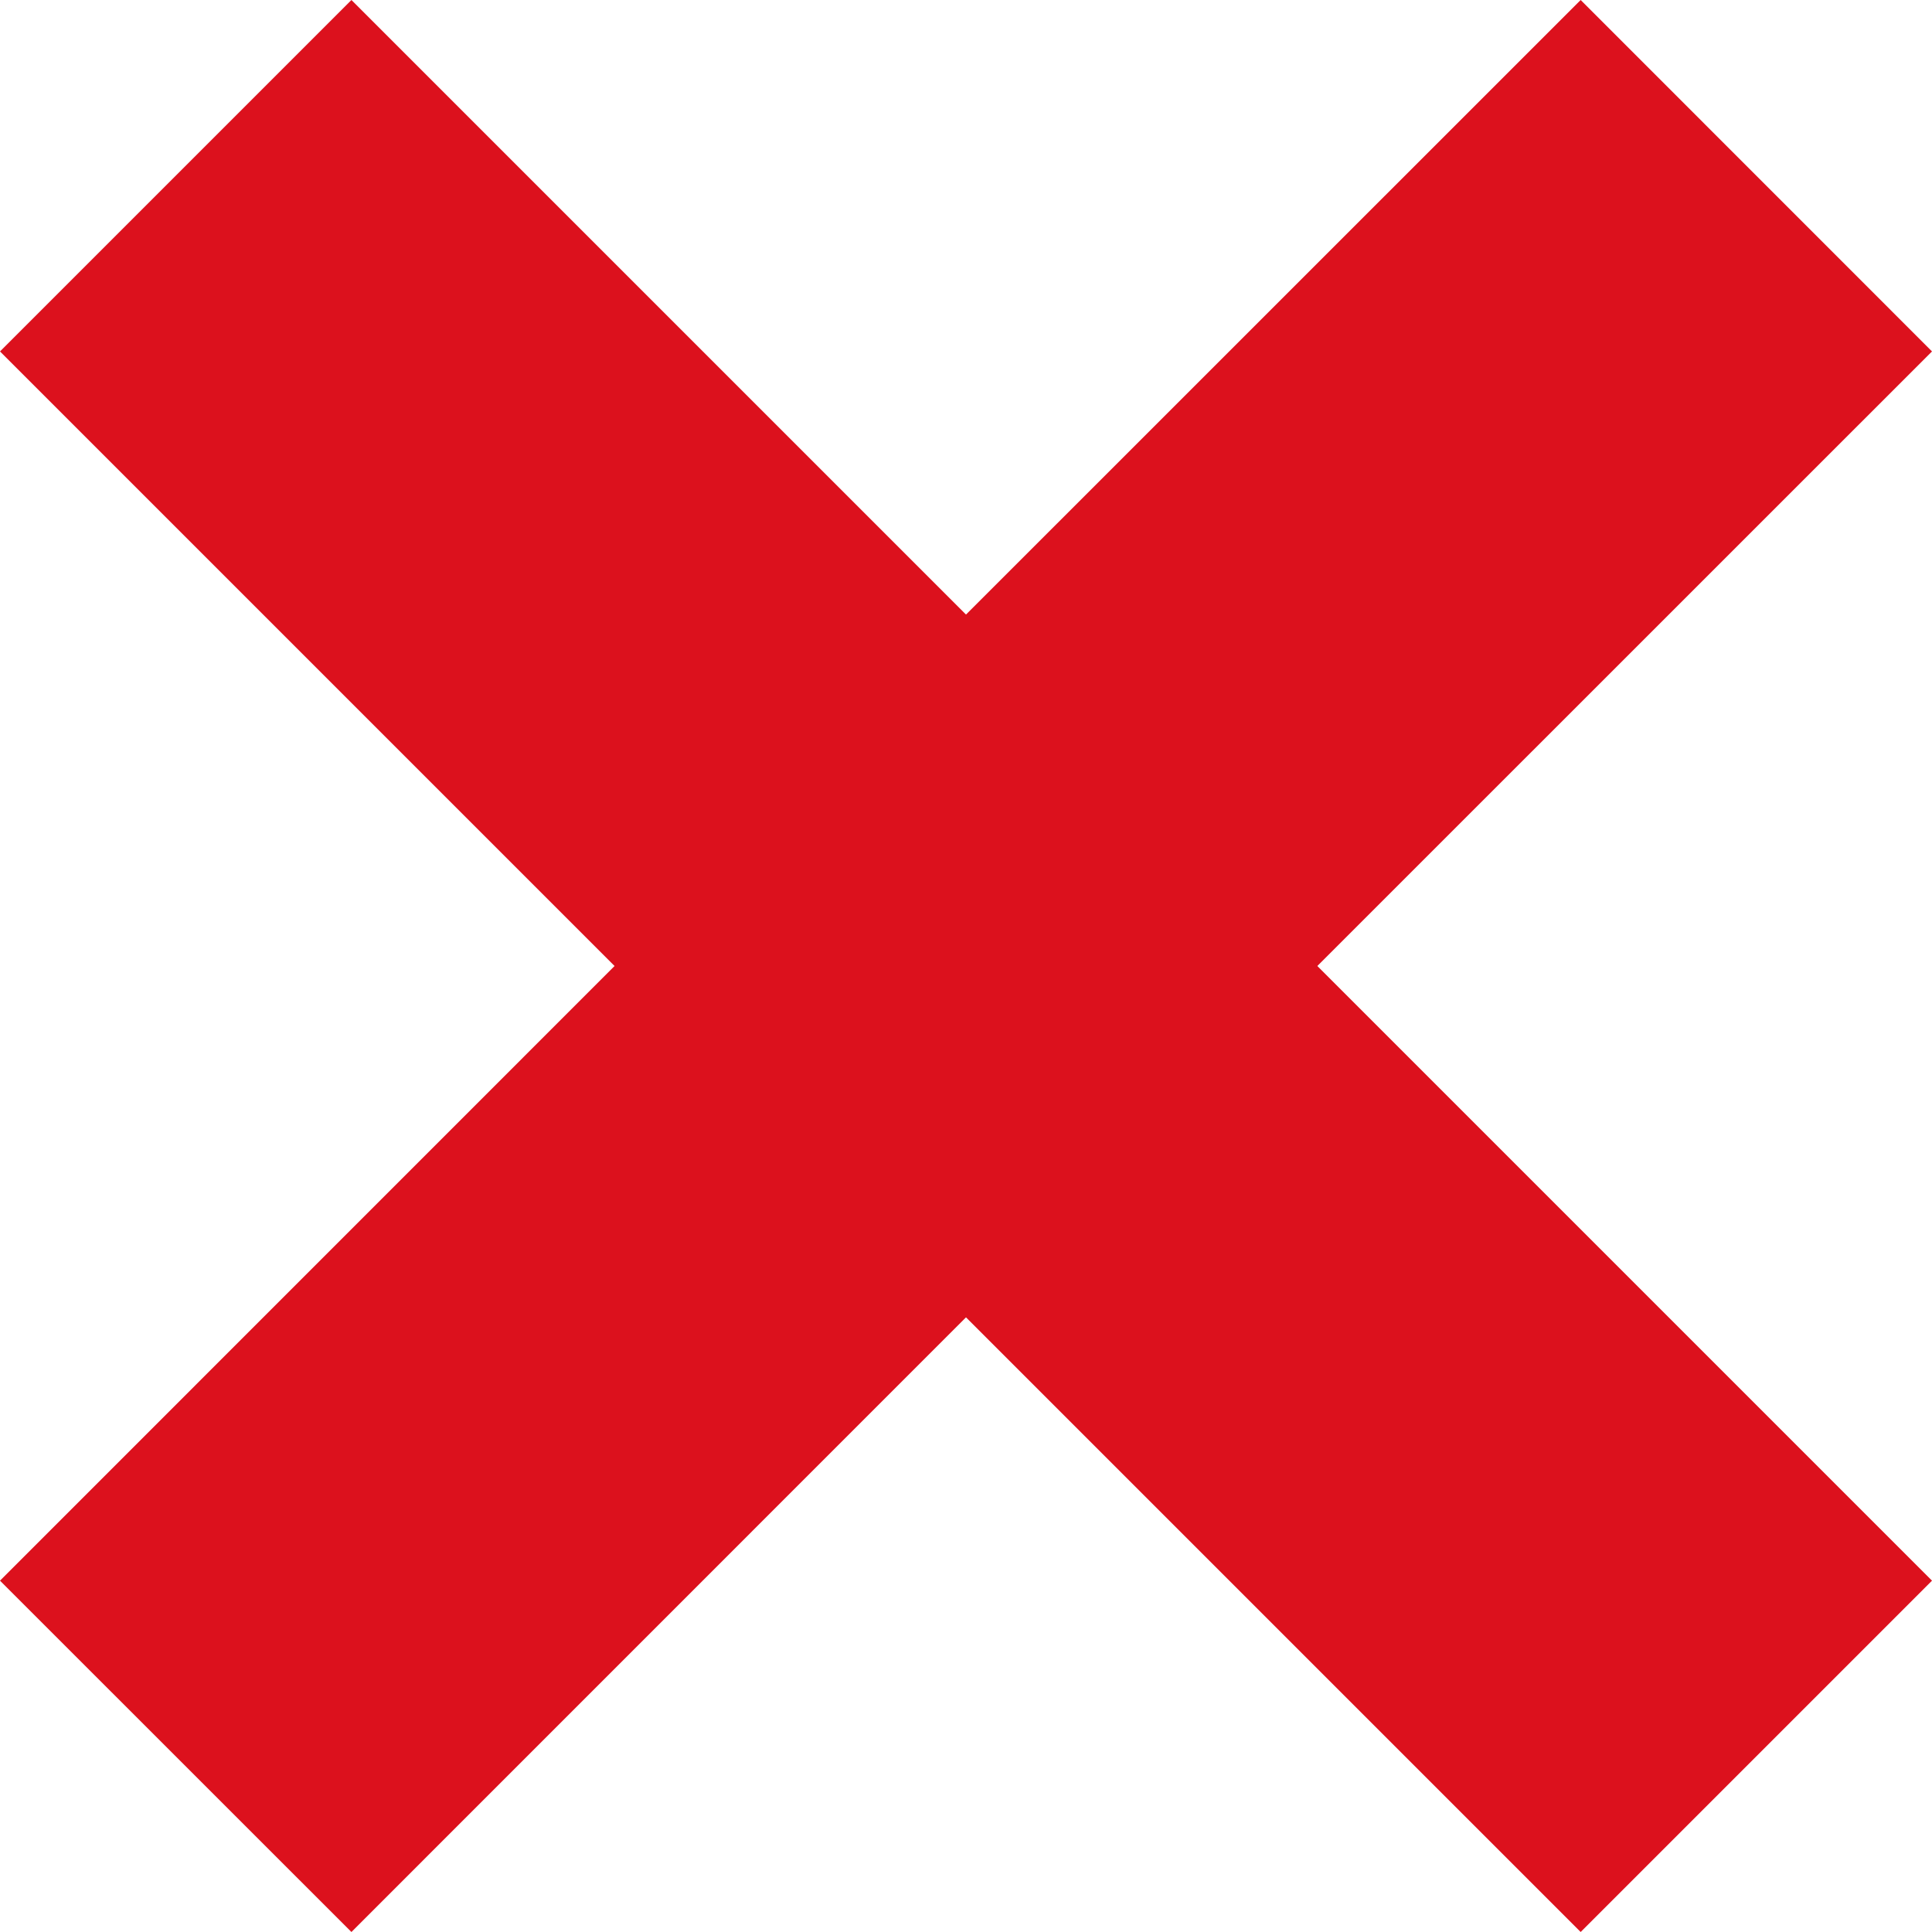 <svg width="20" height="20" viewBox="0 0 20 20" fill="none" xmlns="http://www.w3.org/2000/svg">
<path d="M20 3.638L16.363 0L10 6.362L3.638 0L0 3.638L6.362 10L0 16.363L3.638 20L10 13.637L16.363 20L20 16.363L13.637 10L20 3.638Z" fill="#DC111D"/>
</svg>
